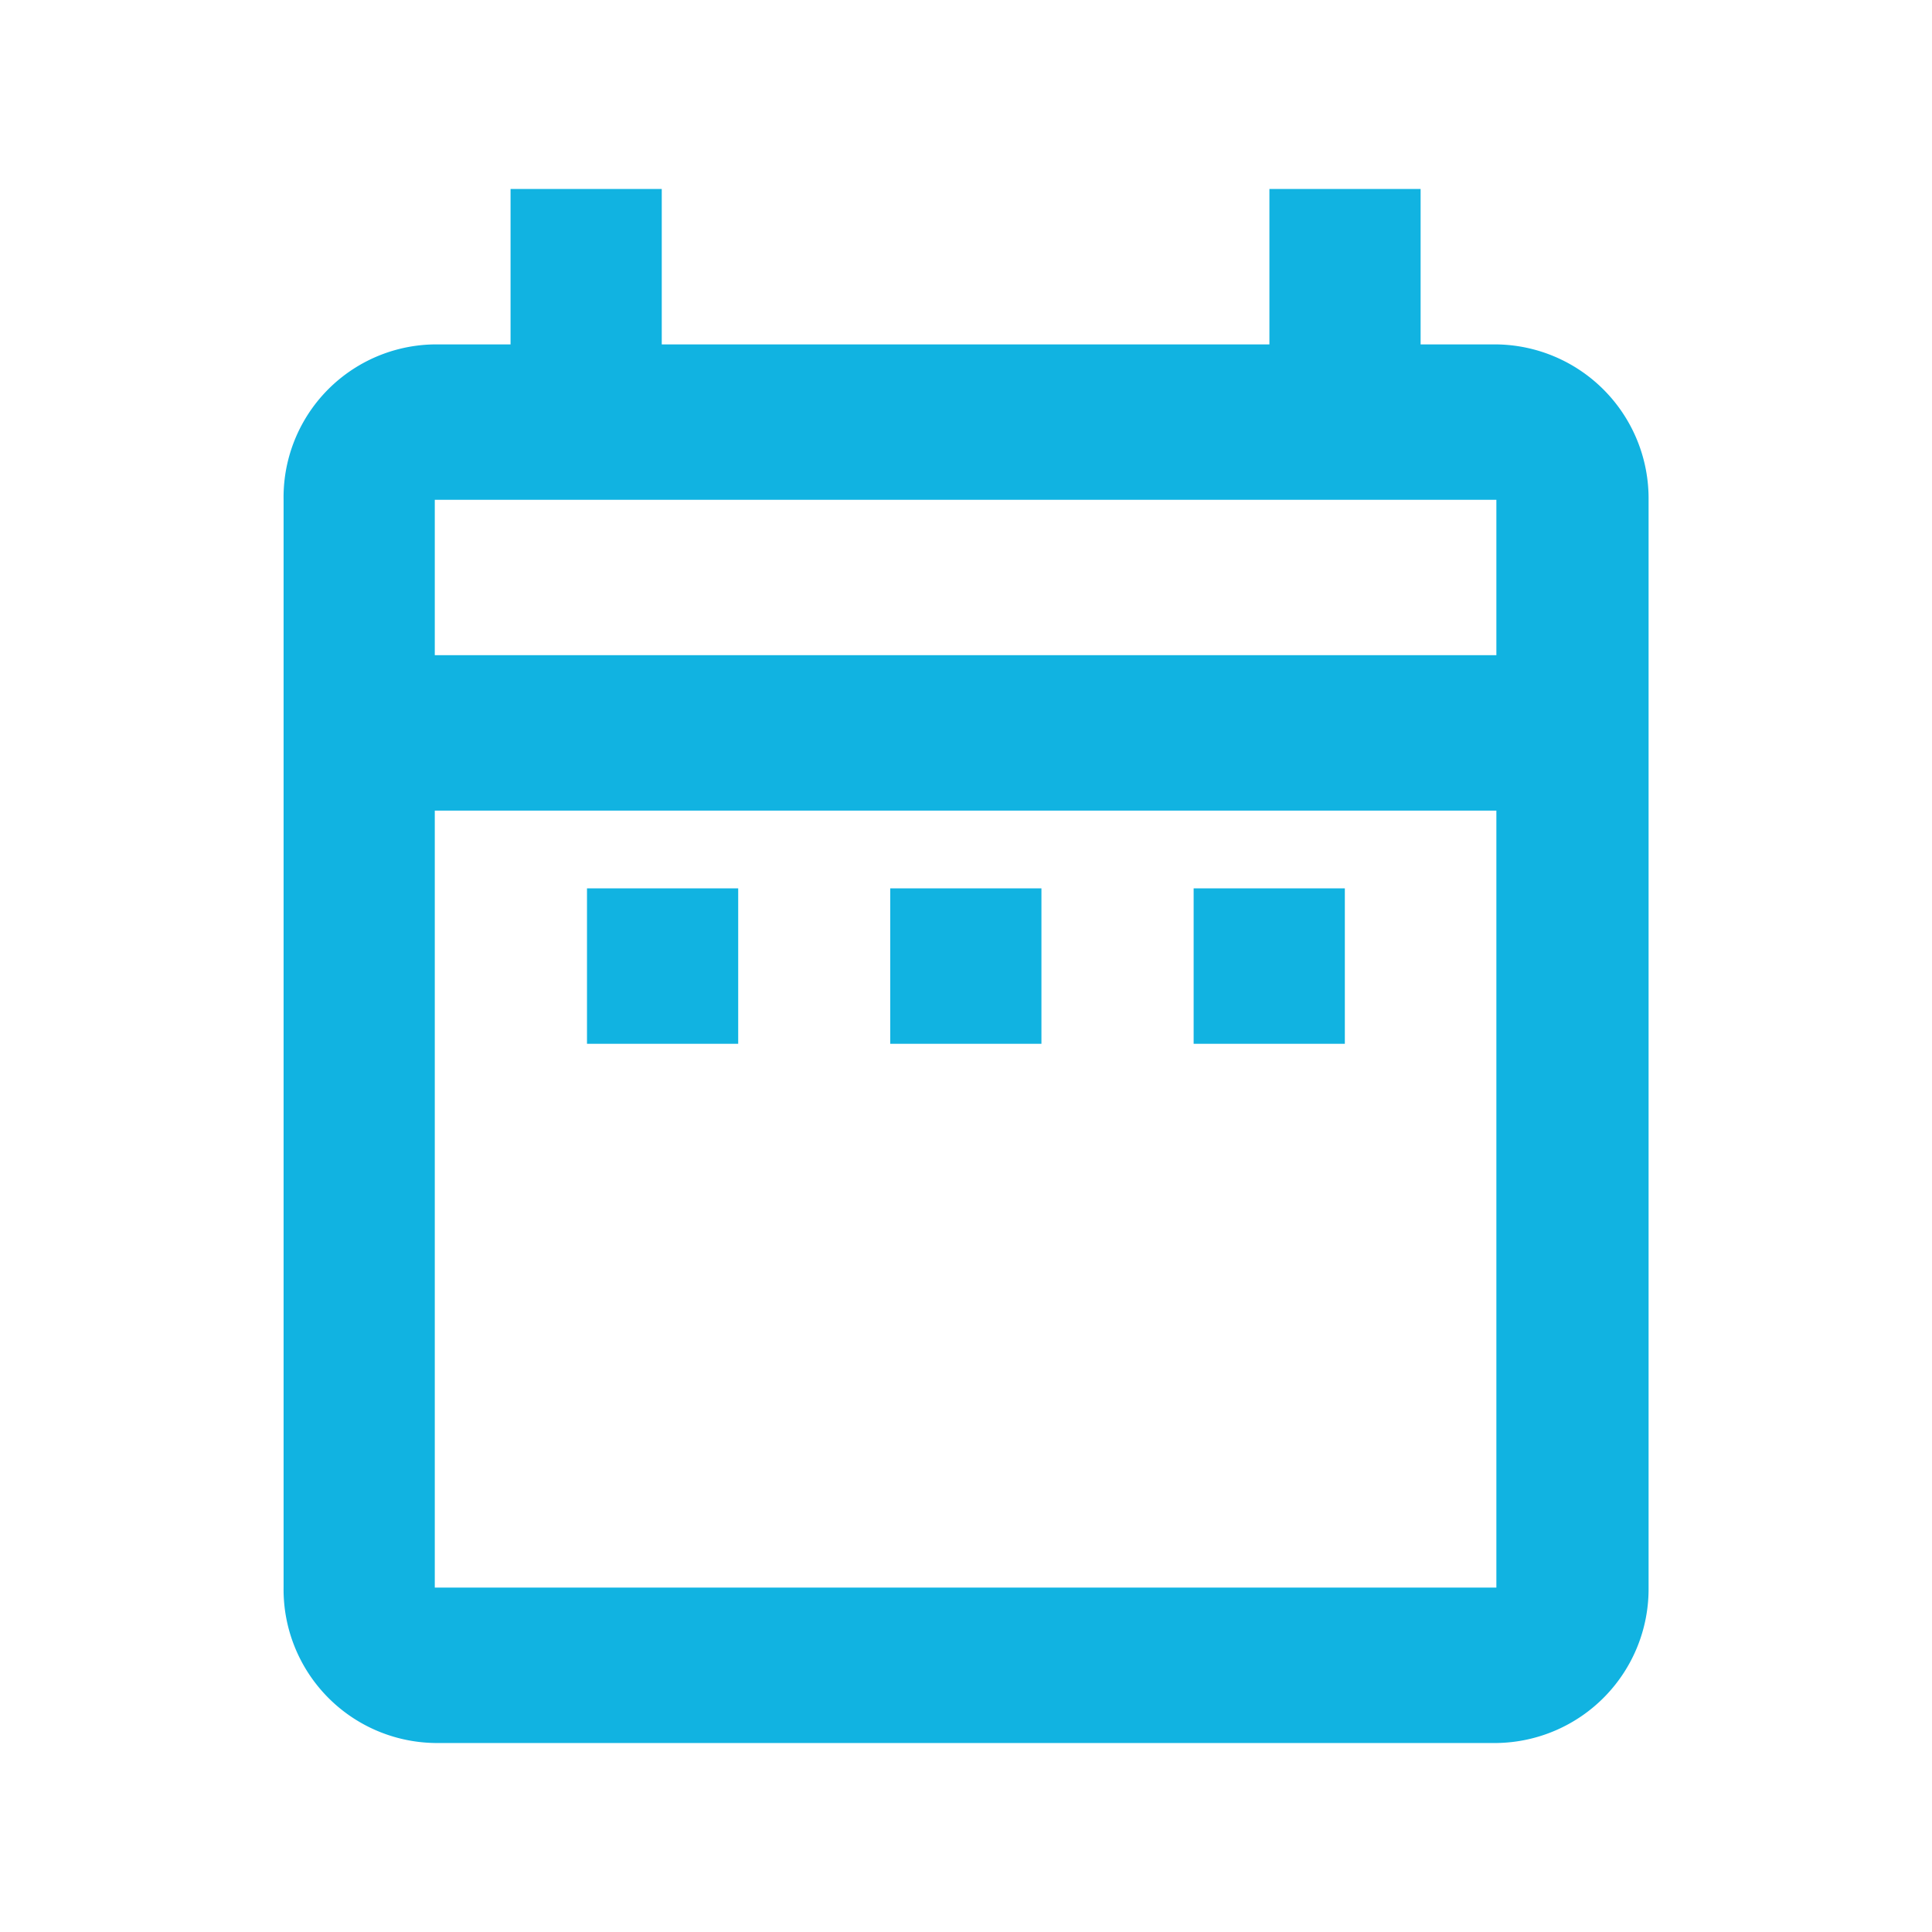 <svg id="outline-date_range-24px" xmlns="http://www.w3.org/2000/svg" width="11.5" height="11.5" viewBox="0 0 11.5 11.5">
  <g id="Bounding_Boxes">
    <path id="Path_2319" data-name="Path 2319" d="M0,0H11.5V11.5H0Z" fill="none"/>
  </g>
  <g id="Outline" transform="translate(1.688 1.125)">
    <path id="XMLID_262_" d="M4.806,6.163h.9v.925h-.9ZM11.125,3.85v6.475a.917.917,0,0,1-.9.925H3.9a.914.914,0,0,1-.9-.925L3,3.85a.91.91,0,0,1,.9-.925h.451V2h.9v.925H8.868V2h.9v.925h.451A.917.917,0,0,1,11.125,3.85ZM3.9,4.775h6.319V3.85H3.9Zm6.319,5.55V5.7H3.9v4.625ZM8.417,7.088h.9V6.163h-.9Zm-1.806,0h.9V6.163h-.9Z" transform="translate(-3 -2)" fill="#11b3e1"/>
  </g>
</svg>
